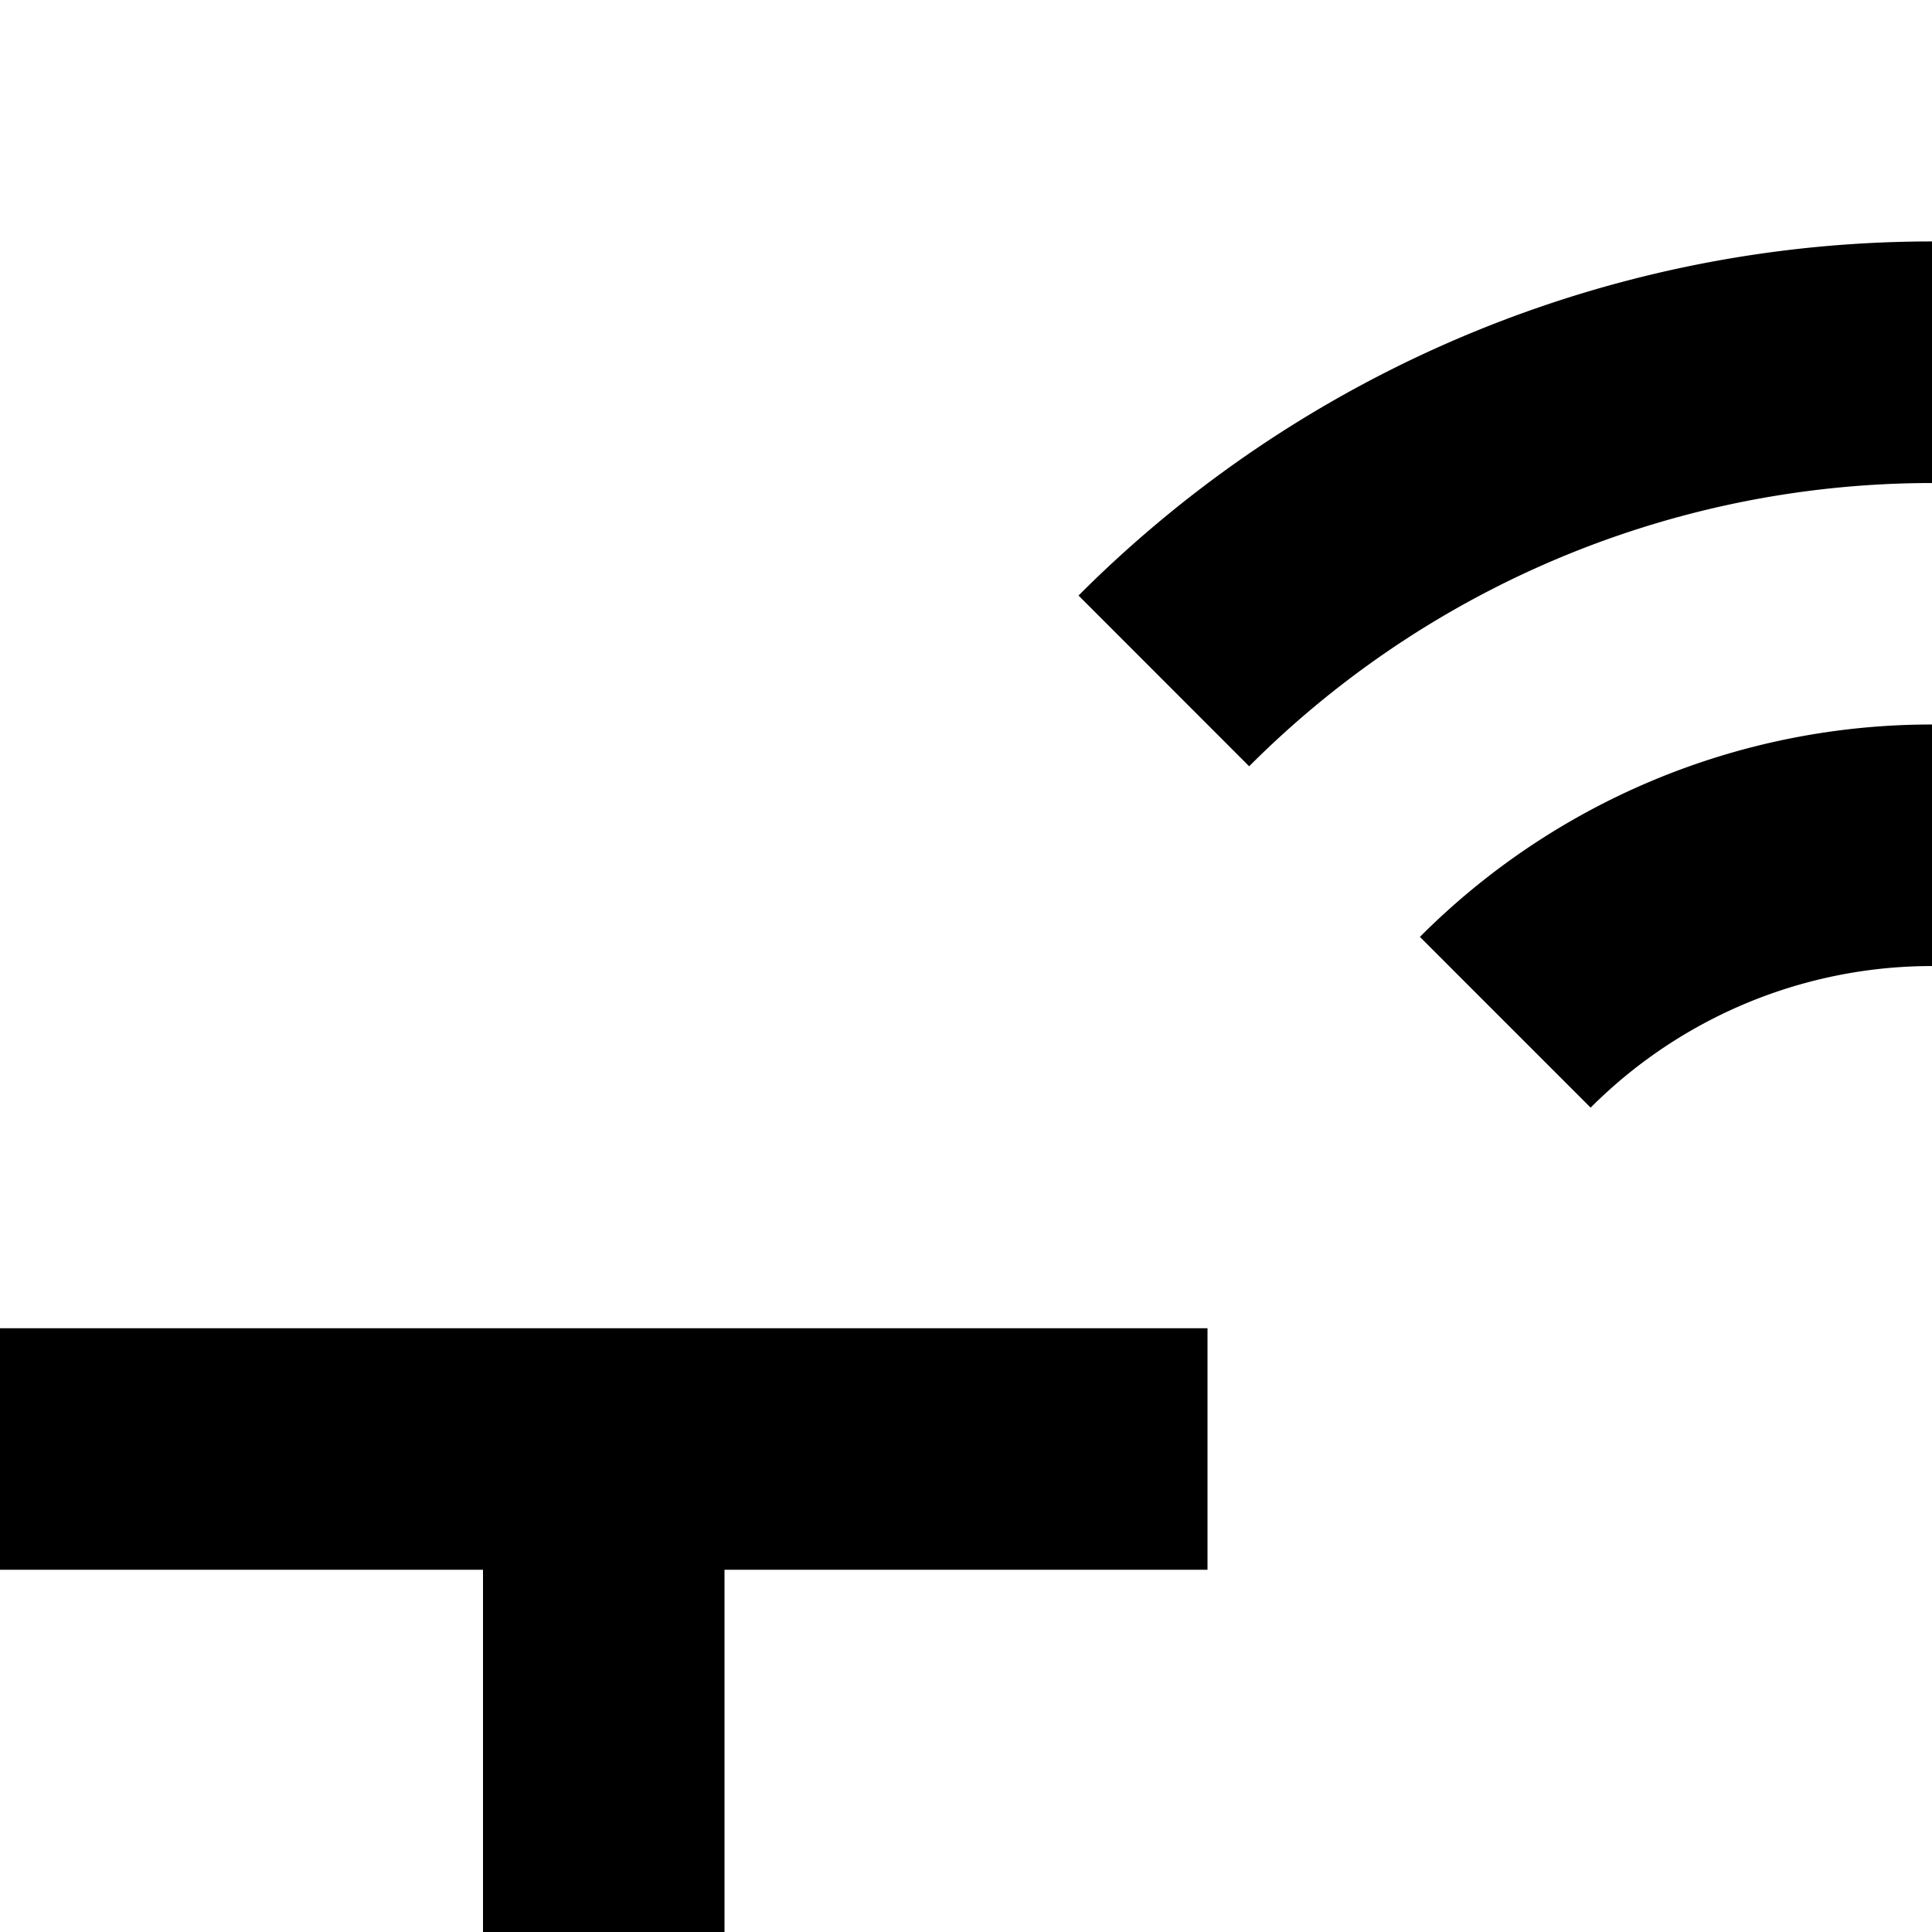 <svg xmlns="http://www.w3.org/2000/svg" viewBox="0 0 16 16"><path d="M20,30H12V22h8Zm-6-2h4V24H14Z"/><path d="M32 11L22 11 22 13 26 13 26 16 6 16 6 13 10 13 10 11 0 11 0 13 4 13 4 18 9.132 18 6 22.697 6 27 8 27 8 23.303 11.535 18 20.465 18 24 23.303 24 27 26 27 26 22.697 22.868 18 28 18 28 13 32 13 32 11zM16 6a5.982 5.982 0 00-4.241 1.759l1.414 1.414a3.994 3.994 0 015.654 0l1.414-1.414A5.981 5.981 0 0016 6z"/><path d="M8.932,4.932l1.413,1.414a7.988,7.988,0,0,1,11.309,0l1.414-1.414a9.984,9.984,0,0,0-14.136,0Z"/></svg>